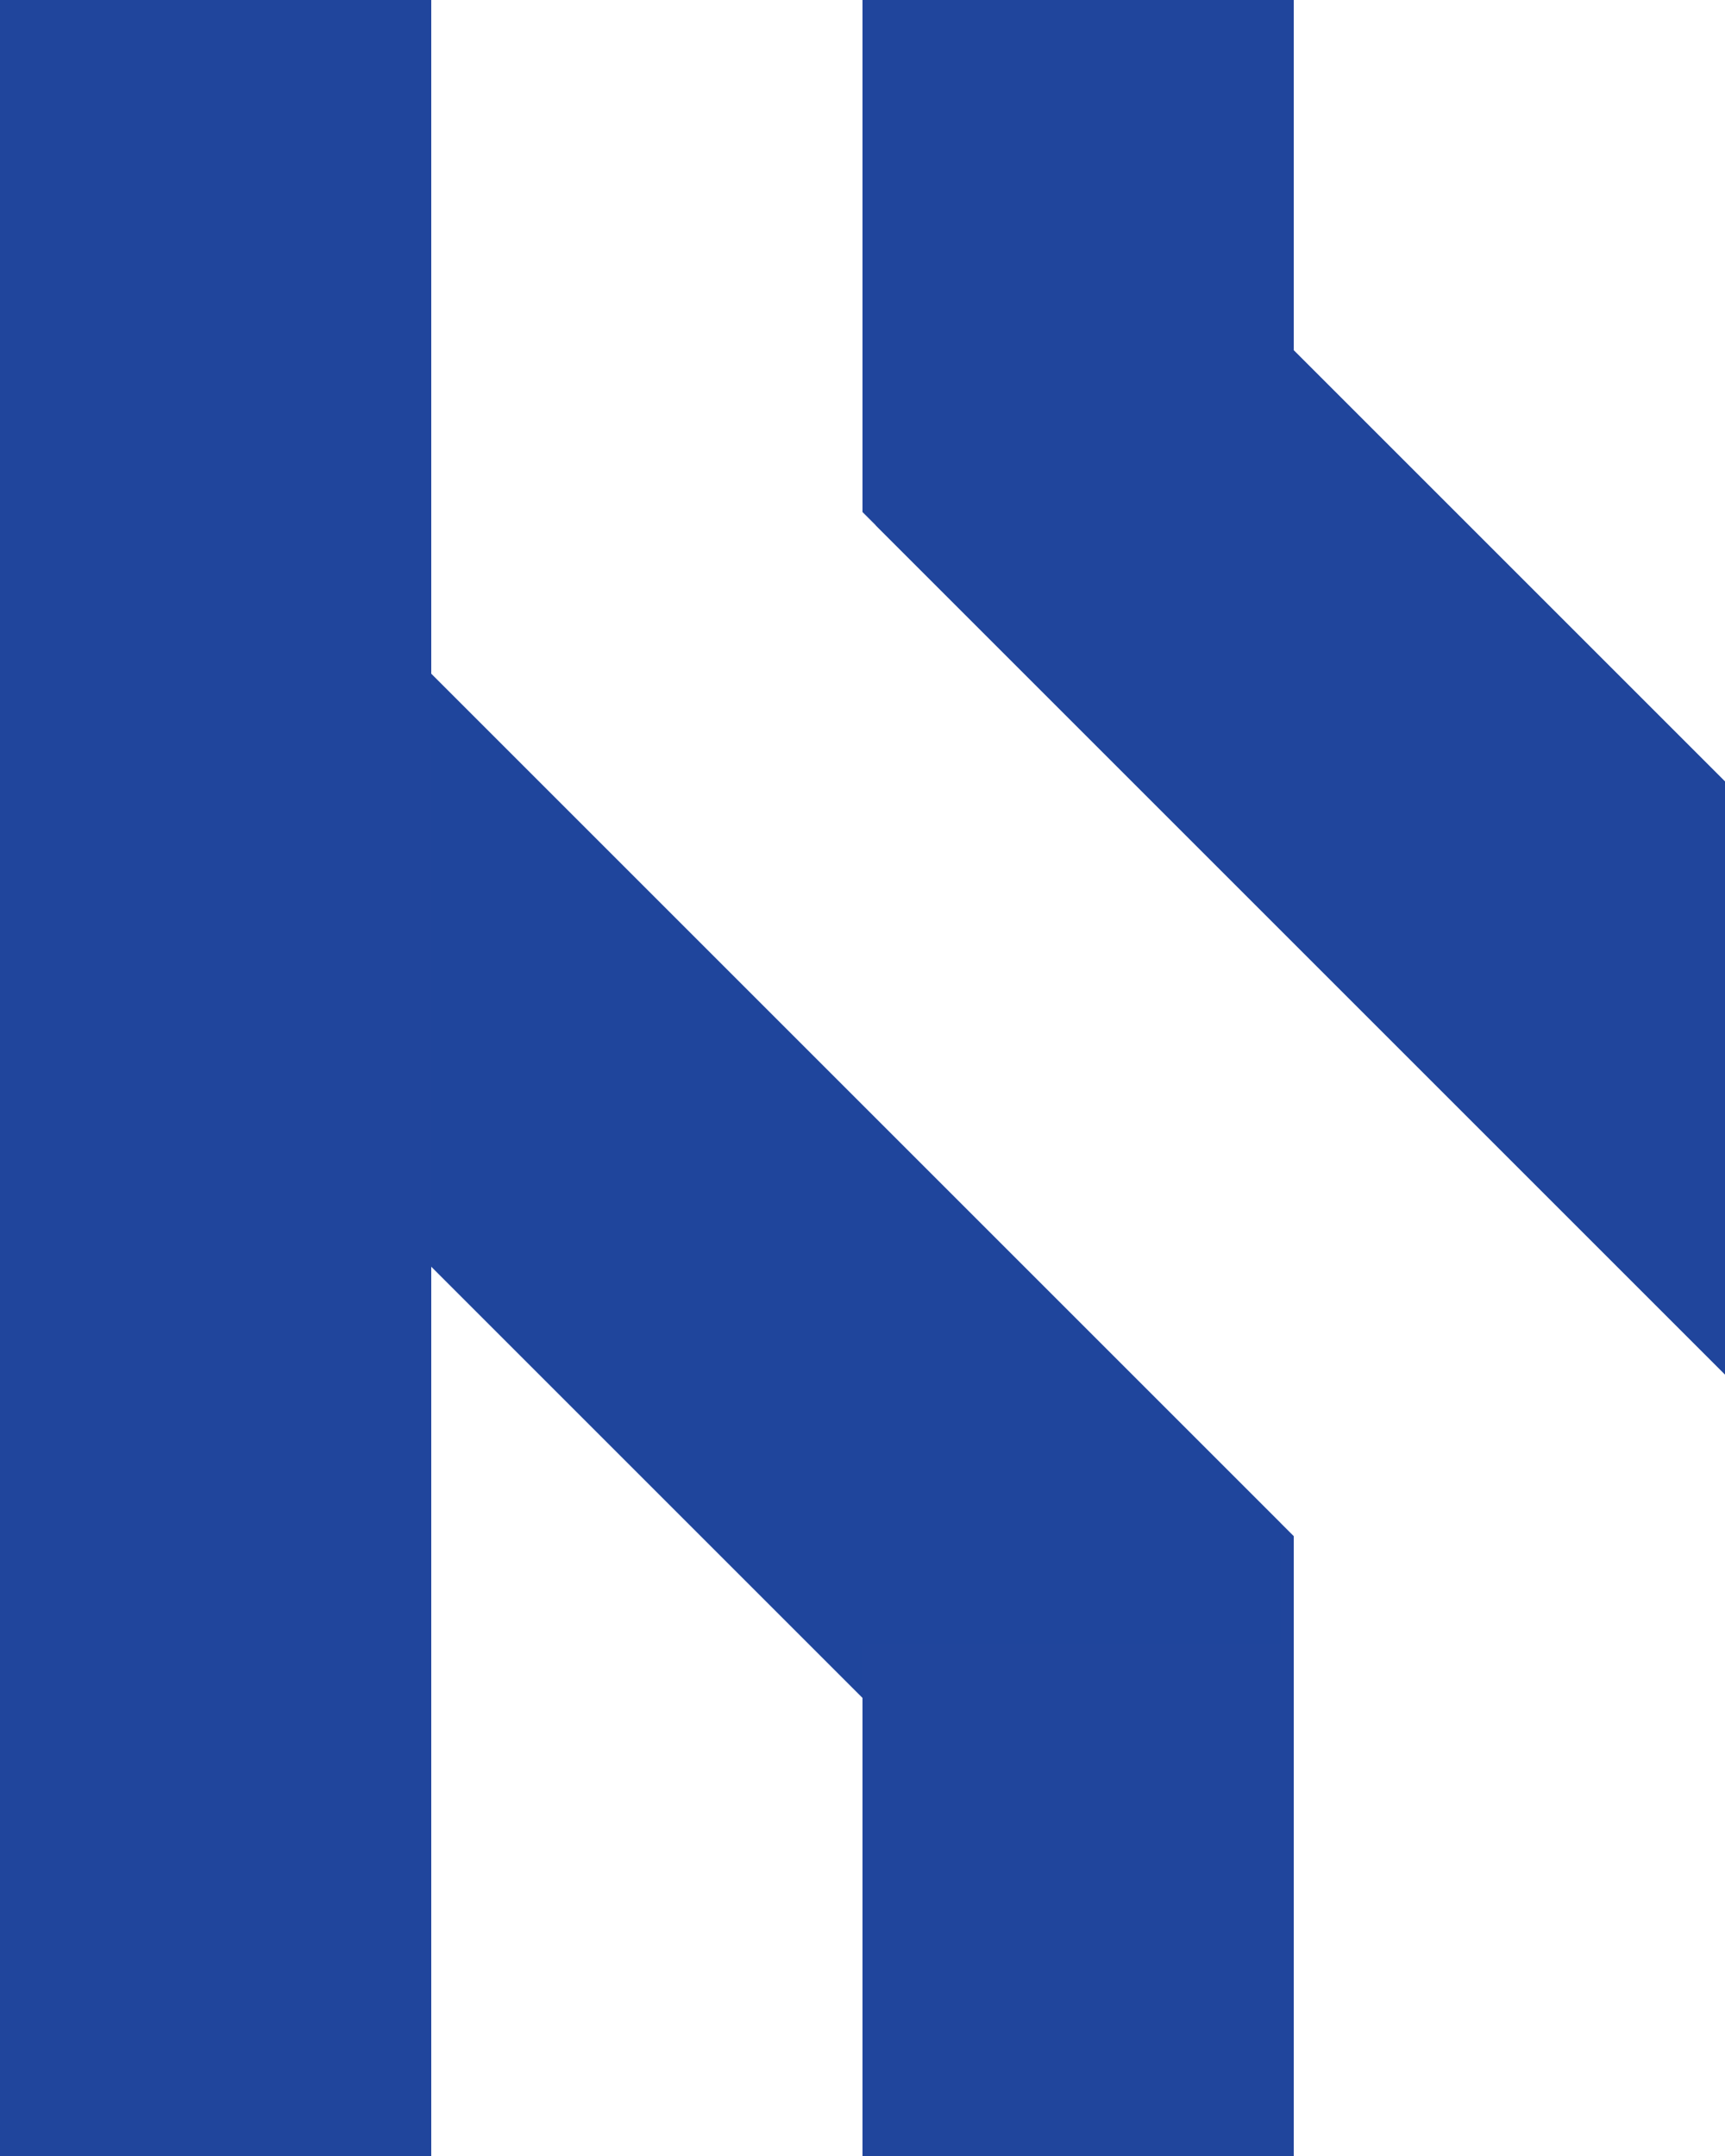 <svg xmlns="http://www.w3.org/2000/svg" viewBox="0 0 128 160">
  <g fill="#20459C" fill-rule="nonzero">
    <path d="M64-6v44l64 64V58z"/>
    <path d="M65-5v44l64 64V59zM32 50v44l64 64v-44z"/>
    <path d="M31 49v44l64 64v-44z" opacity=".367"/>
    <path d="M96 122H64v64h32zM32-6H0v192h32zM96-6H64v32h32z"/>
  </g>
</svg>